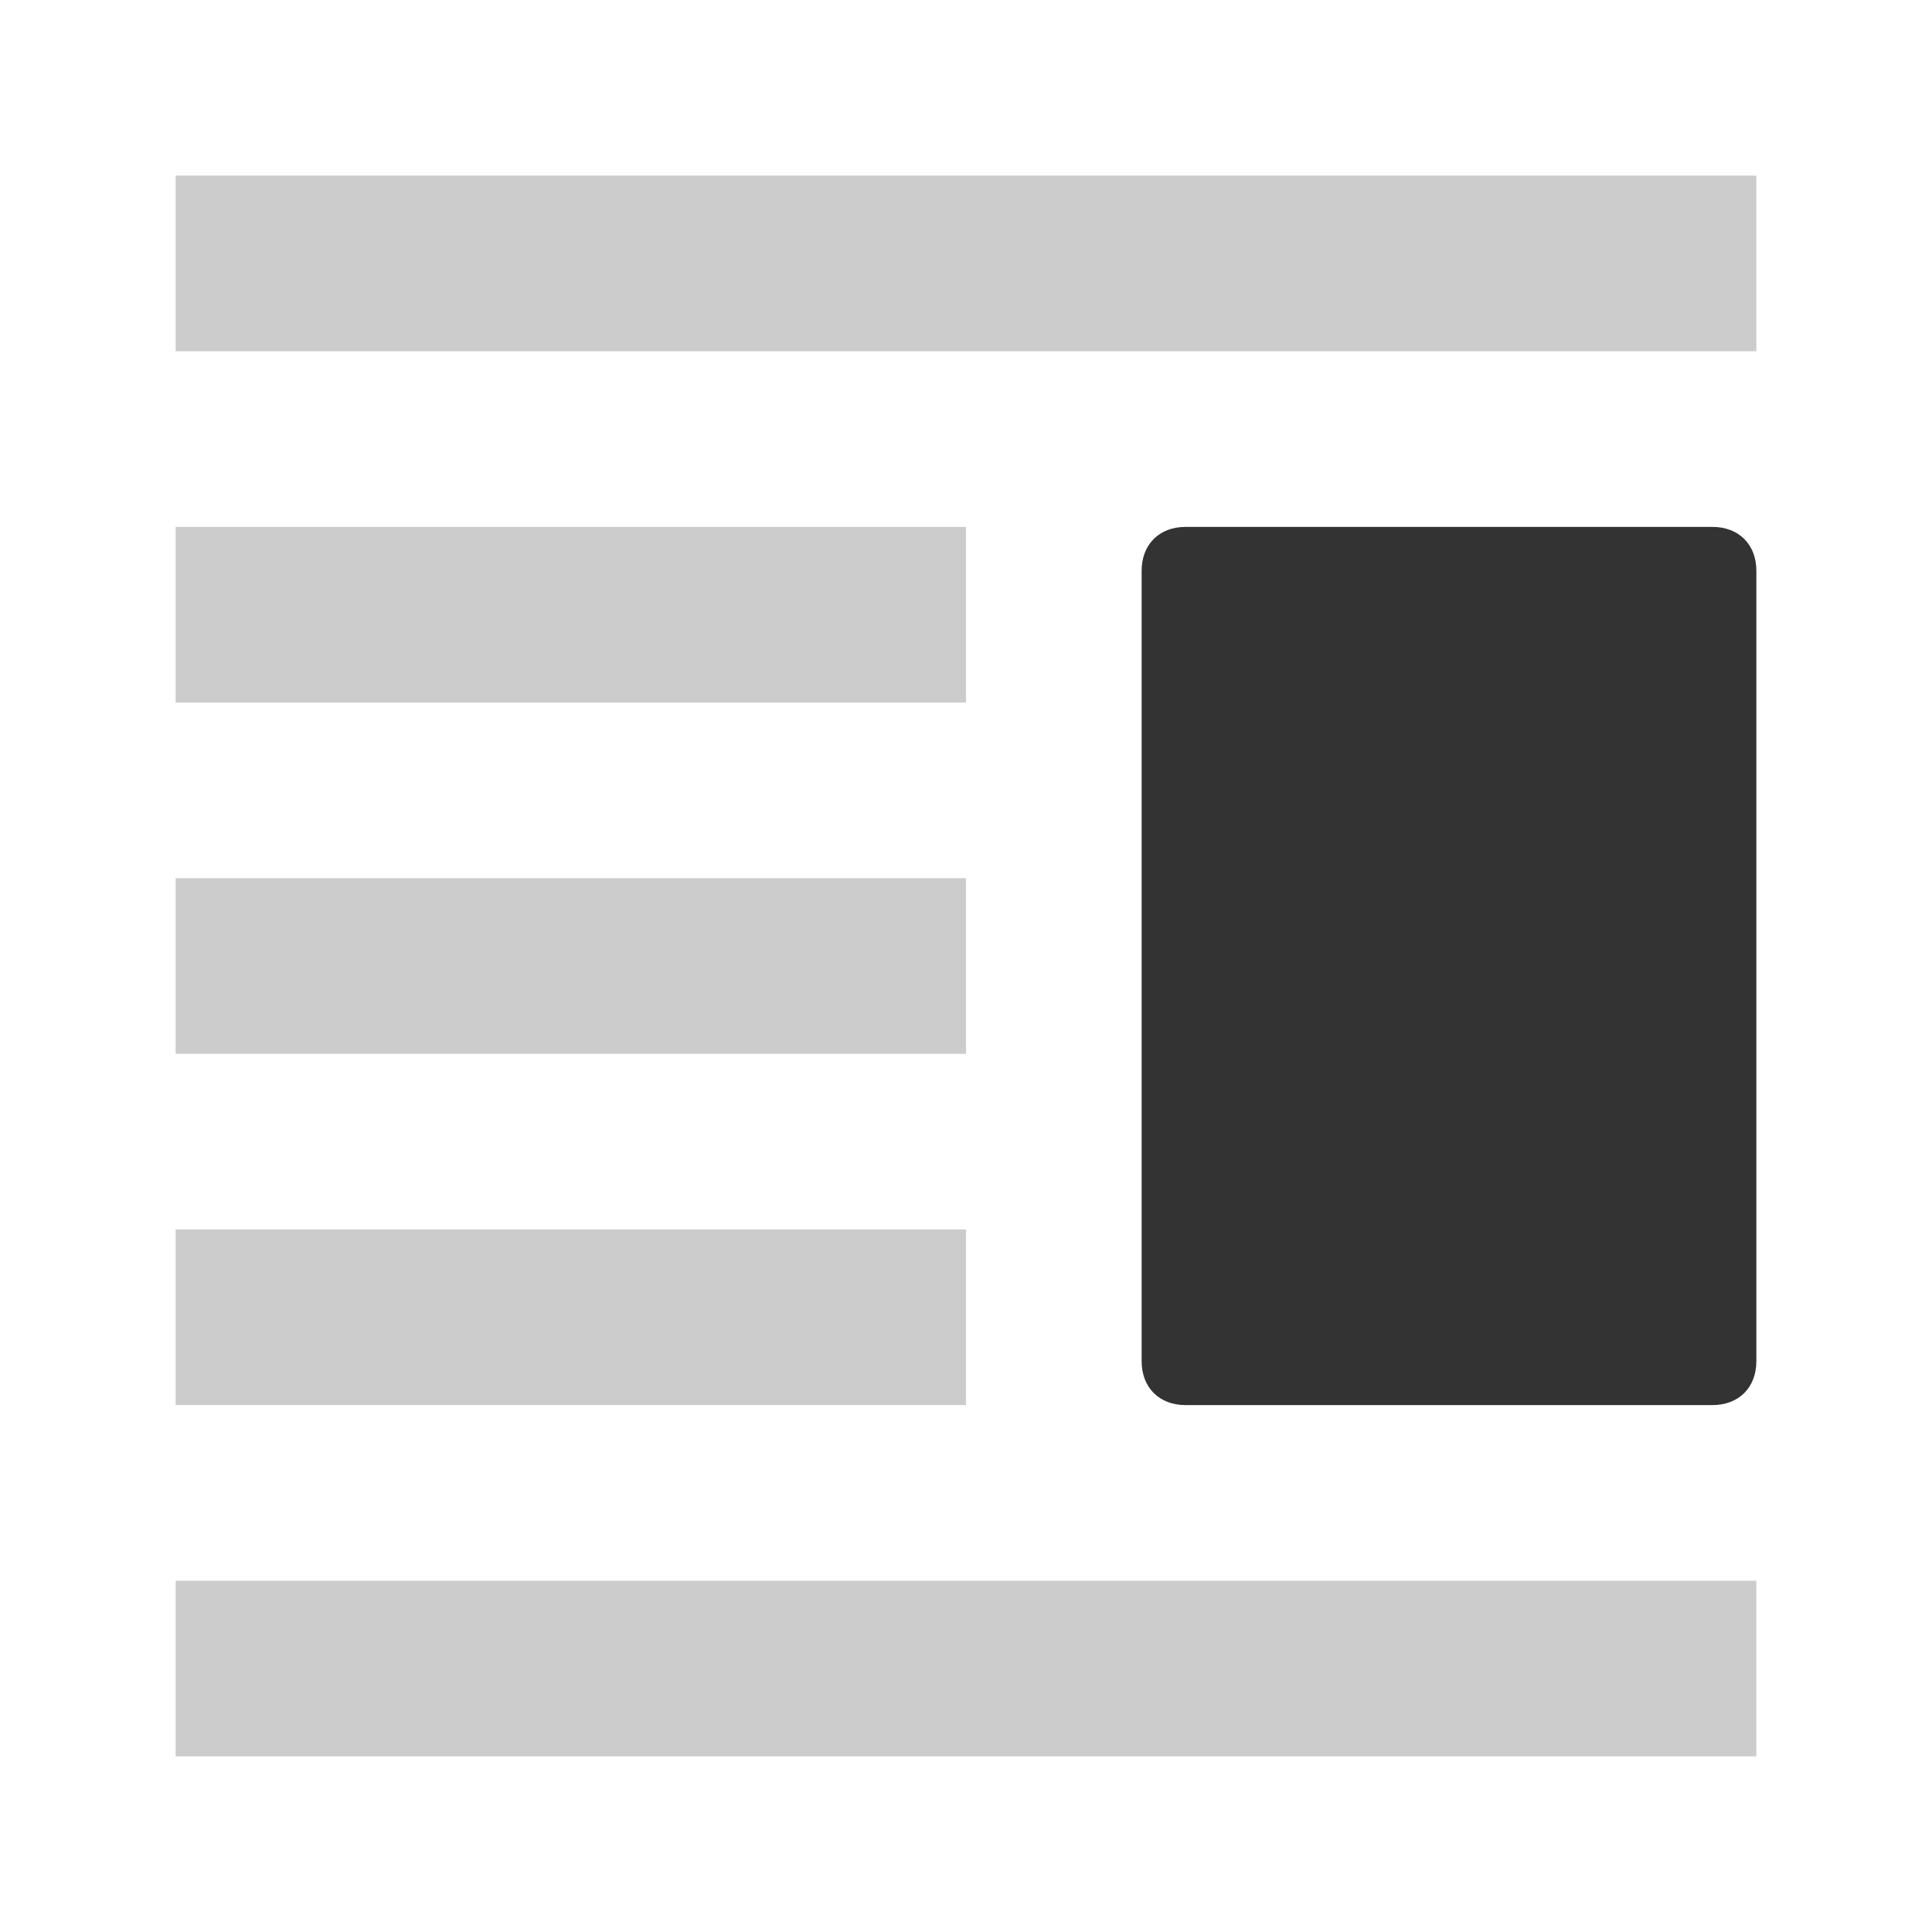 <?xml version="1.0" encoding="utf-8"?>
<!-- Generator: Adobe Illustrator 22.1.0, SVG Export Plug-In . SVG Version: 6.00 Build 0)  -->
<svg version="1.1" id="Layer_1" xmlns="http://www.w3.org/2000/svg" xmlns:xlink="http://www.w3.org/1999/xlink" x="0px" y="0px"
	 viewBox="0 0 22 22" style="enable-background:new 0 0 22 22;" xml:space="preserve">
<style type="text/css">
	.st0{fill:#D1D1D1;}
	.st1{fill:#A0A0A0;}
	.st2{fill:#727272;}
	.st3{fill:#333333;}
	.st4{fill:#FFFFFF;}
	.st5{fill:#CCCCCC;}
	.st6{fill:#595959;}
	.st7{fill:#7F7F7F;}
	.st8{fill:#A5A5A5;}
	.st9{fill:none;stroke:#EEEEEE;stroke-miterlimit:10;}
	.st10{fill:#333333;stroke:#EEEEEE;stroke-miterlimit:10;}
</style>
<rect x="2" y="18" class="st5" width="18" height="2"/>
<rect x="2" y="14" class="st5" width="9" height="2"/>
<rect x="2" y="10" class="st5" width="9" height="2"/>
<rect x="2" y="6" class="st5" width="9" height="2"/>
<rect x="2" y="2" class="st5" width="18" height="2"/>
<path class="st3" d="M19.5,16h-6c-0.3,0-0.5-0.2-0.5-0.5v-9C13,6.2,13.2,6,13.5,6h6C19.8,6,20,6.2,20,6.5v9C20,15.8,19.8,16,19.5,16
	z"/>
</svg>
